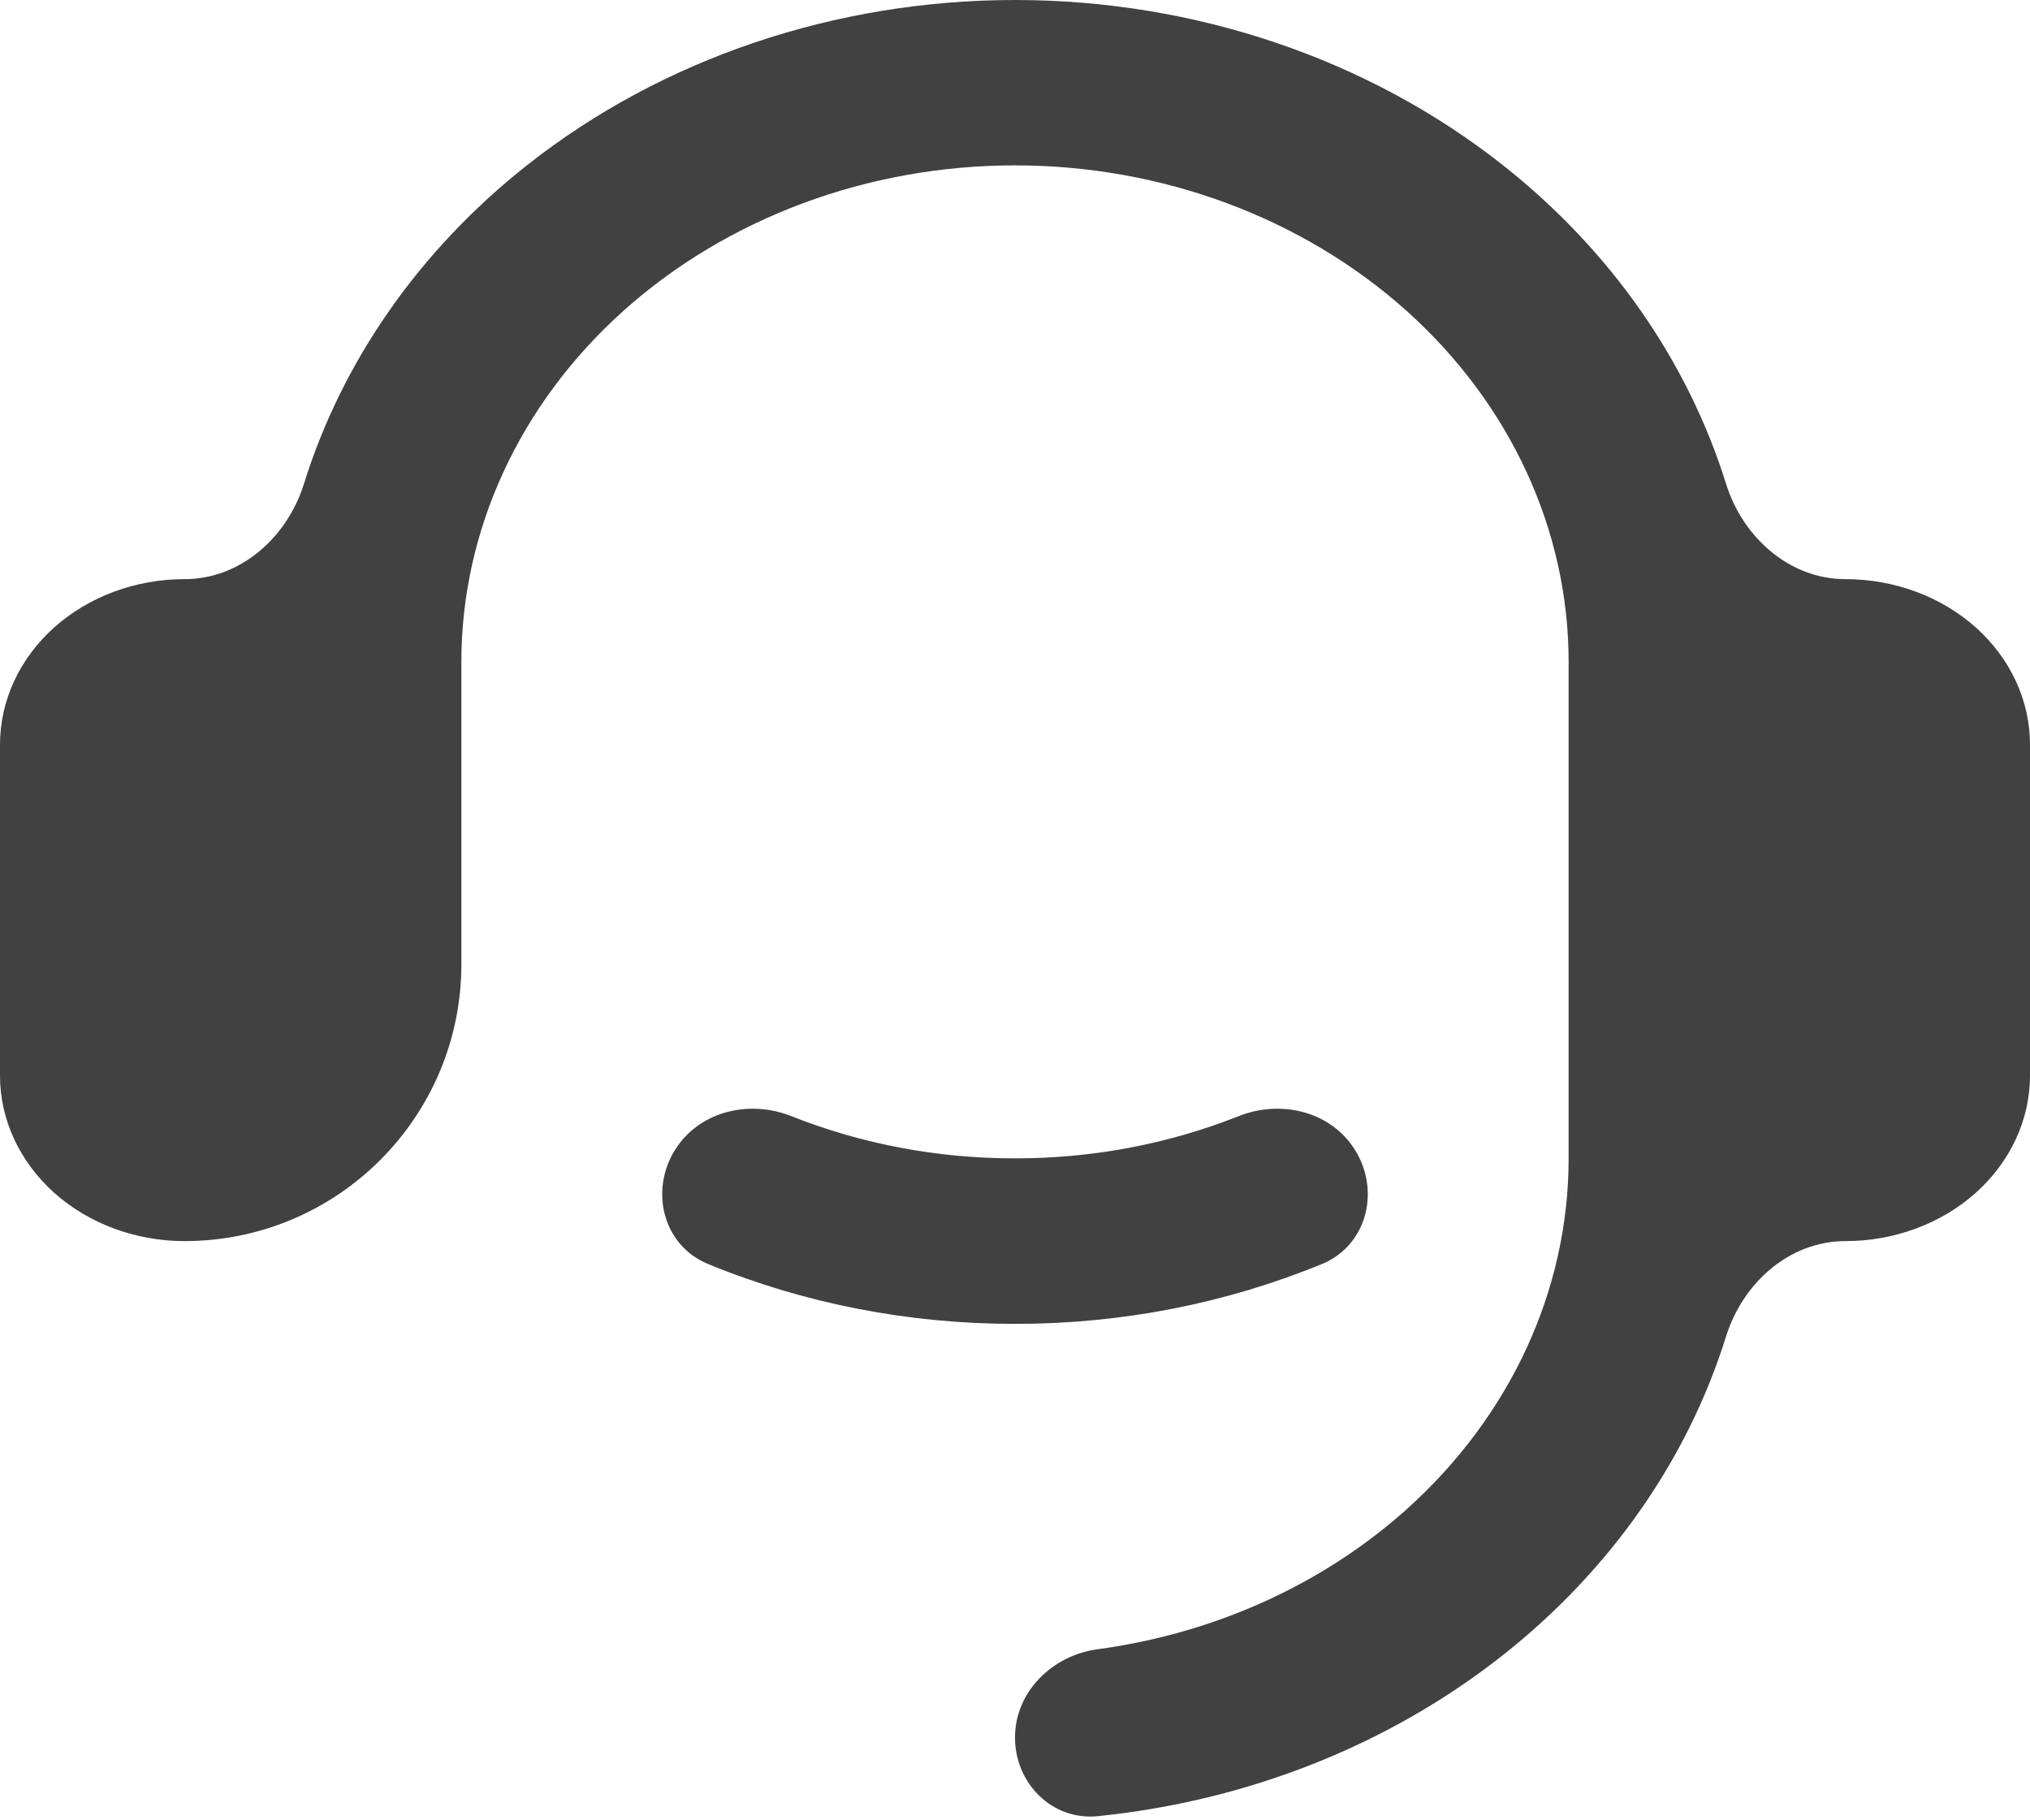 <svg width="29" height="26" viewBox="0 0 29 26" fill="none" xmlns="http://www.w3.org/2000/svg">
<path d="M26.364 8.272C27.063 8.272 27.733 8.521 28.228 8.964C28.722 9.407 29 10.009 29 10.636V15.363C29 15.99 28.722 16.591 28.228 17.035C27.733 17.478 27.063 17.727 26.364 17.727C25.561 17.727 24.896 18.325 24.657 19.091C24.111 20.84 23.011 22.422 21.476 23.636C19.846 24.925 17.82 25.725 15.68 25.941C15.03 26.006 14.5 25.471 14.5 24.818C14.5 24.165 15.031 23.645 15.678 23.557C17.34 23.333 18.89 22.637 20.093 21.559C21.576 20.229 22.409 18.426 22.409 16.545V9.454C22.409 7.573 21.576 5.769 20.093 4.439C18.609 3.11 16.598 2.362 14.5 2.362C12.402 2.362 10.391 3.11 8.907 4.439C7.424 5.769 6.591 7.573 6.591 9.454V13.772C6.591 15.956 4.82 17.727 2.636 17.727C1.937 17.727 1.267 17.478 0.772 17.035C0.278 16.591 0 15.99 0 15.363V10.636C0 10.009 0.278 9.407 0.772 8.964C1.267 8.521 1.937 8.272 2.636 8.272C3.439 8.272 4.104 7.674 4.343 6.908C4.889 5.159 5.989 3.577 7.525 2.363C9.451 0.84 11.932 0 14.5 0C17.068 0 19.549 0.84 21.475 2.363C23.011 3.577 24.111 5.159 24.657 6.908C24.896 7.674 25.561 8.272 26.364 8.272ZM10.117 18.055C9.452 17.783 9.267 16.963 9.677 16.373C10.035 15.86 10.722 15.711 11.304 15.942C12.307 16.34 13.395 16.547 14.5 16.545C15.605 16.547 16.693 16.34 17.696 15.942C18.278 15.711 18.965 15.86 19.323 16.373C19.733 16.963 19.548 17.783 18.883 18.055C17.513 18.618 16.018 18.911 14.5 18.909C12.982 18.911 11.487 18.618 10.117 18.055Z" fill="#414141"/>
</svg>
